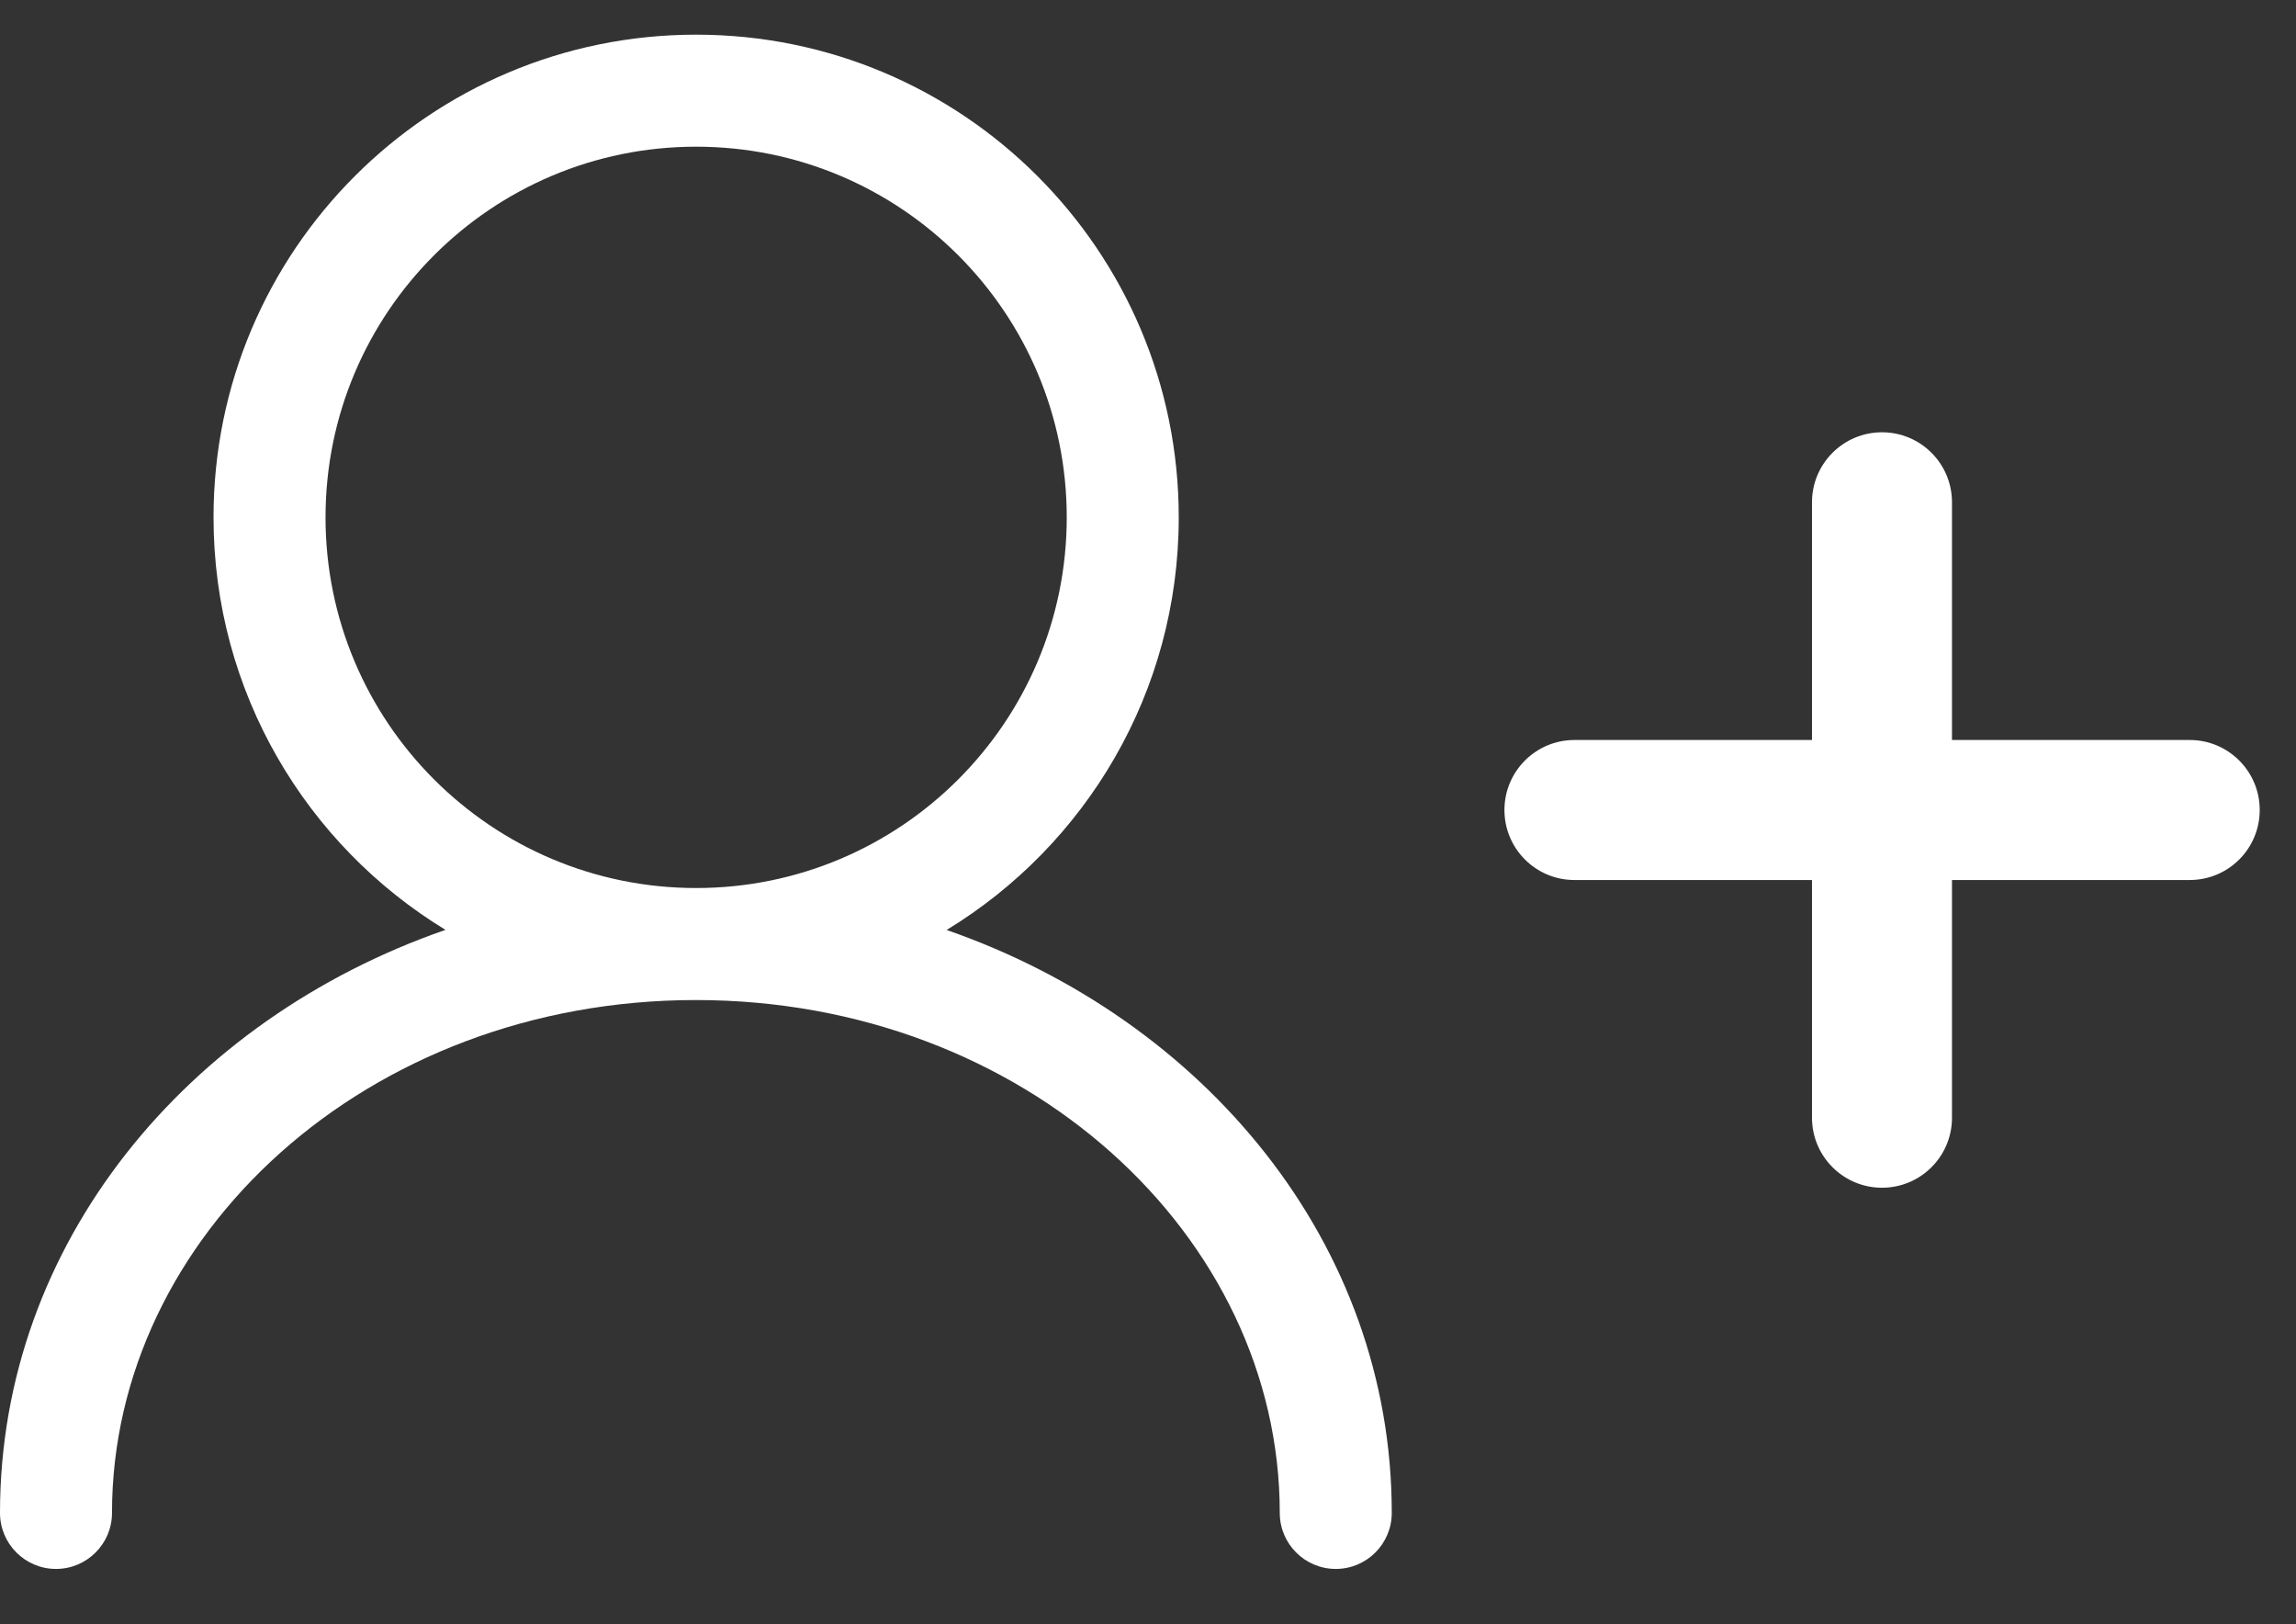 <svg width="41" height="29" viewBox="0 0 41 29" fill="none" xmlns="http://www.w3.org/2000/svg">
<rect x="0" y="0" width="41" height="29" fill="#333333" stroke="none"/>
<path fill-rule="evenodd" clip-rule="evenodd" d="M5.813 9.237C5.813 5.582 8.776 2.619 12.431 2.619C16.086 2.619 19.049 5.582 19.049 9.237C19.049 12.892 16.086 15.855 12.431 15.855C8.776 15.855 5.813 12.892 5.813 9.237ZM12.431 0.619C7.672 0.619 3.813 4.477 3.813 9.237C3.813 12.357 5.472 15.09 7.955 16.602C3.346 18.2 0 22.199 0 27.012C0 27.564 0.448 28.012 1 28.012C1.552 28.012 2 27.564 2 27.012C2 22.062 6.554 17.855 12.427 17.855C18.299 17.855 22.853 22.062 22.853 27.012C22.853 27.564 23.301 28.012 23.853 28.012C24.405 28.012 24.853 27.564 24.853 27.012C24.853 22.201 21.51 18.204 16.904 16.604C19.389 15.092 21.049 12.358 21.049 9.237C21.049 4.477 17.191 0.619 12.431 0.619ZM33.607 7.718C34.298 7.718 34.857 8.278 34.857 8.968V13.212H39.102C39.793 13.212 40.352 13.772 40.352 14.462C40.352 15.153 39.793 15.712 39.102 15.712H34.857V19.956C34.857 20.646 34.298 21.206 33.607 21.206C32.917 21.206 32.357 20.646 32.357 19.956V15.712H28.115C27.425 15.712 26.865 15.153 26.865 14.462C26.865 13.772 27.425 13.212 28.115 13.212H32.357V8.968C32.357 8.278 32.917 7.718 33.607 7.718Z" fill="white"/>
</svg>
